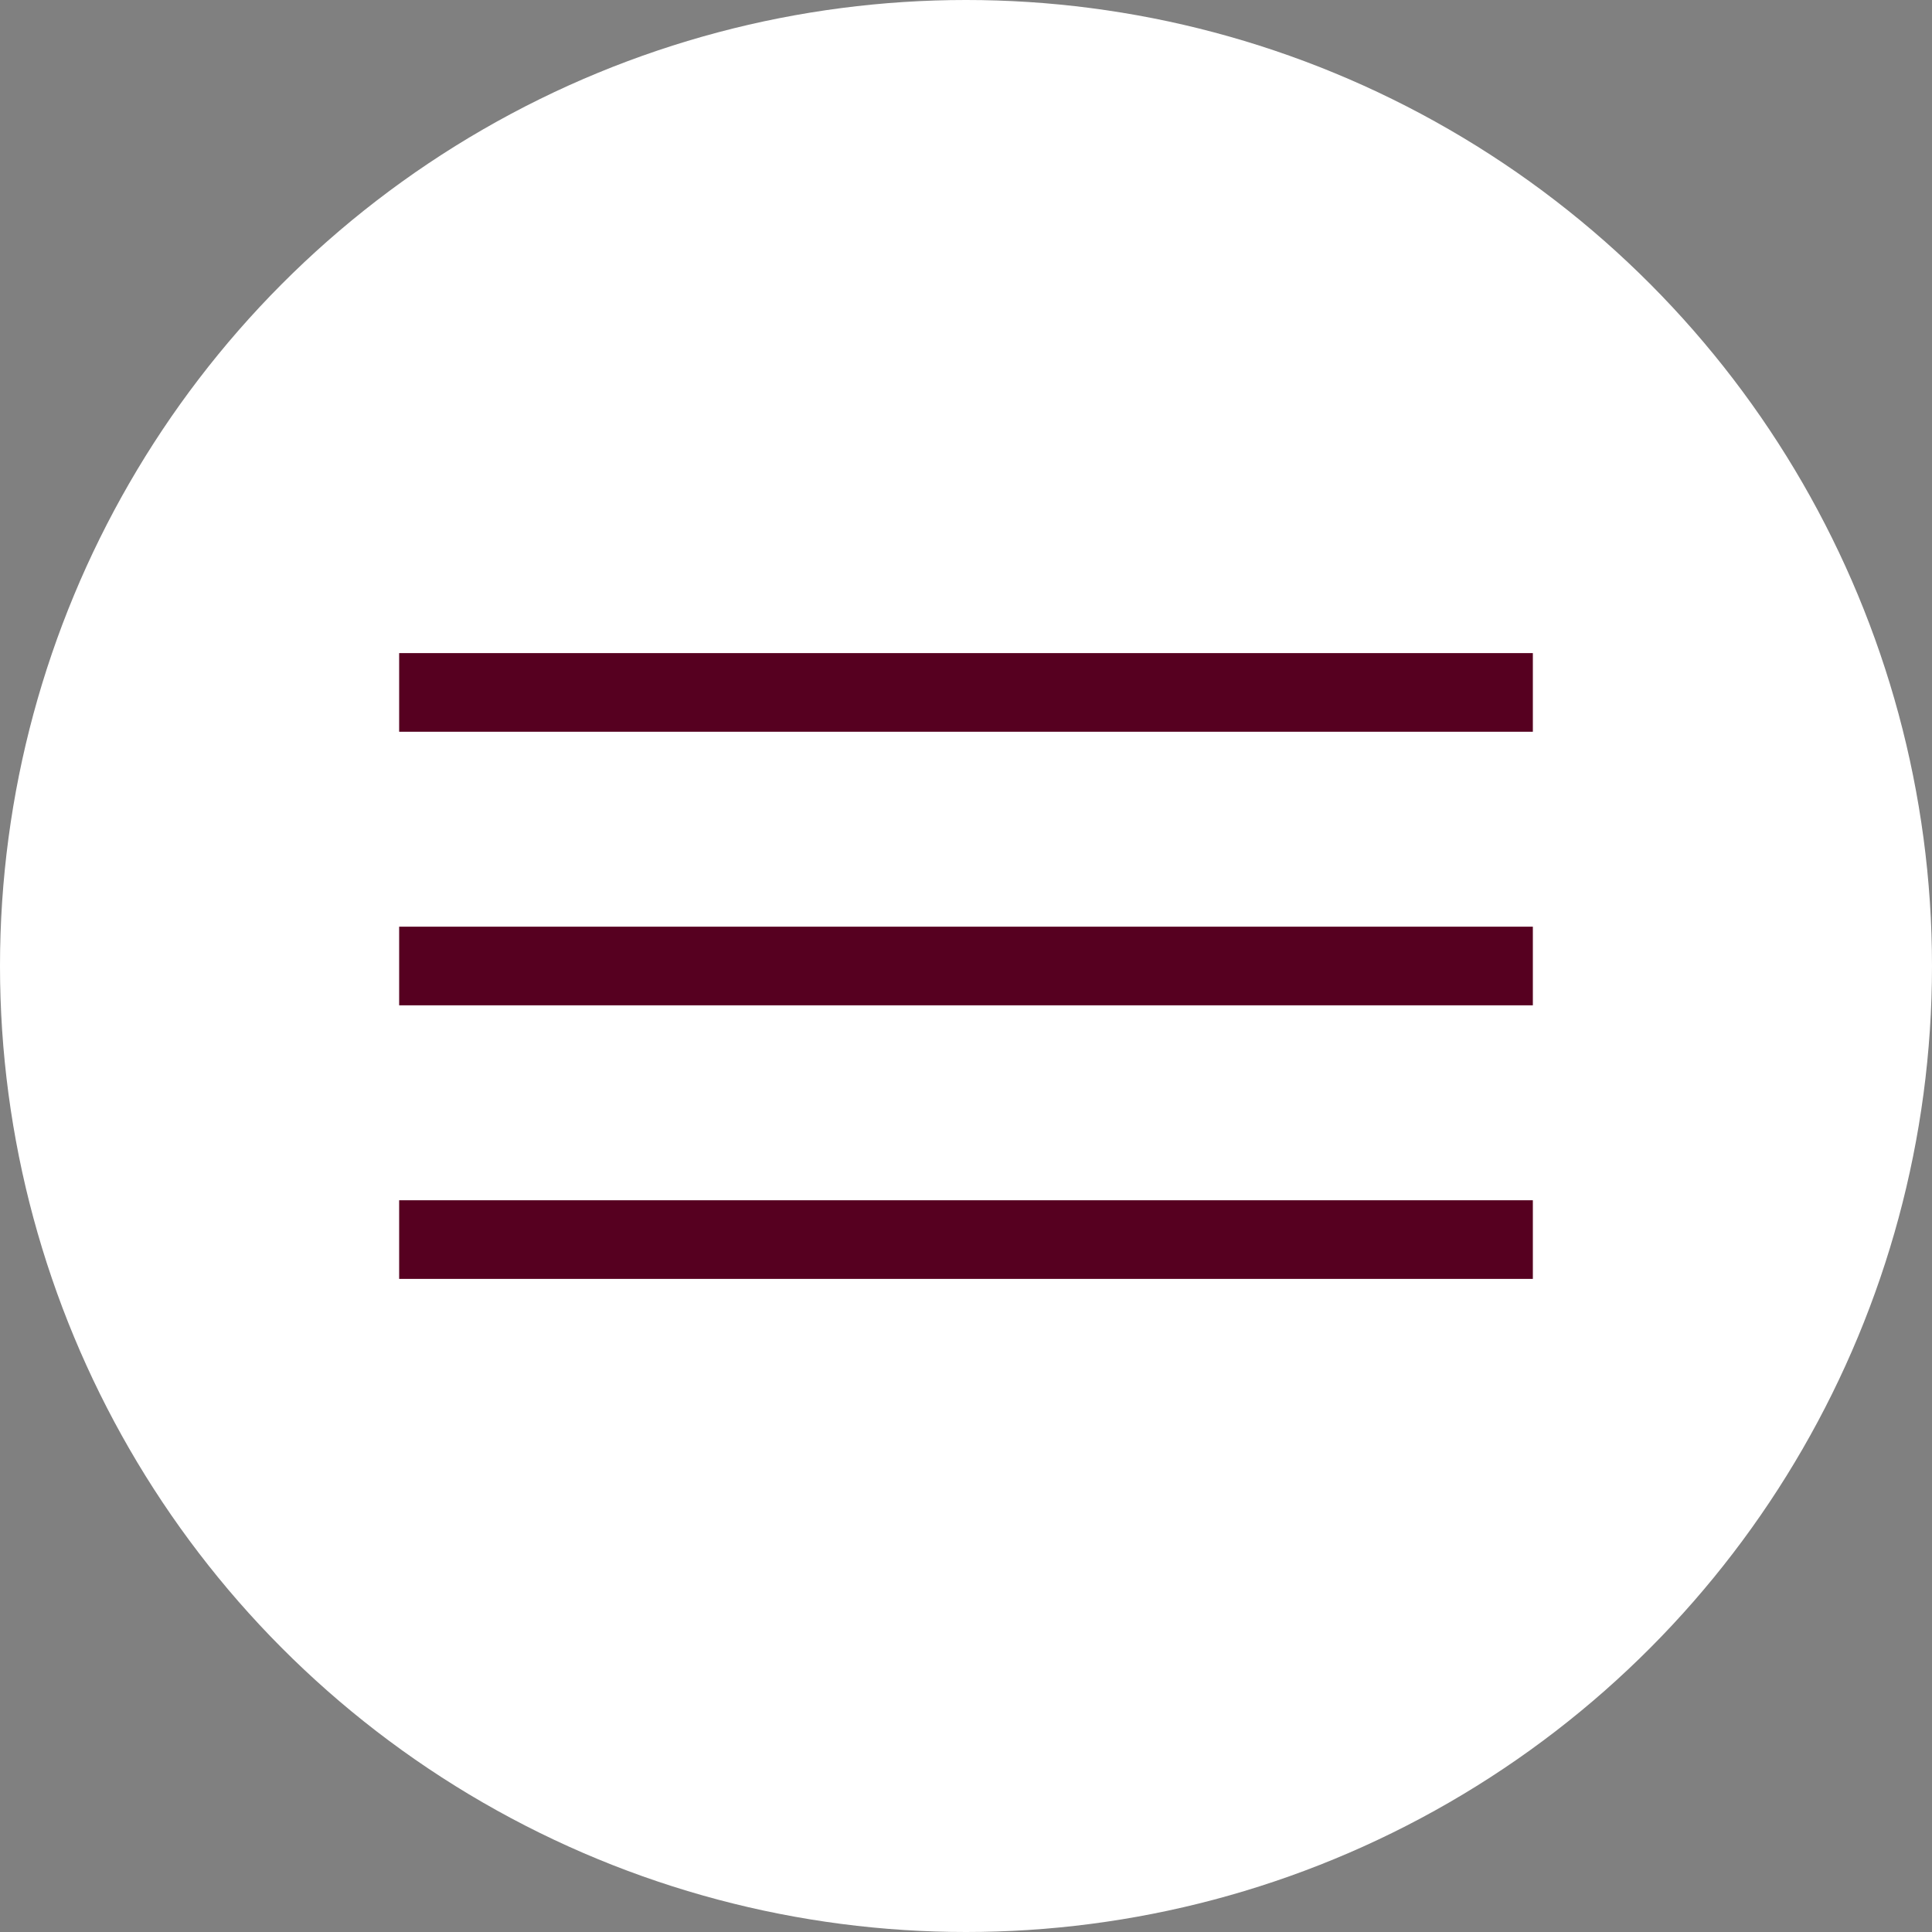 <?xml version="1.0" encoding="UTF-8" standalone="no"?>
<!-- Created with Inkscape (http://www.inkscape.org/) -->

<svg
   xmlns:dc="http://purl.org/dc/elements/1.1/"
   xmlns:cc="http://creativecommons.org/ns#"
   xmlns:rdf="http://www.w3.org/1999/02/22-rdf-syntax-ns#"
   xmlns:svg="http://www.w3.org/2000/svg"
   xmlns="http://www.w3.org/2000/svg"
   xmlns:sodipodi="http://sodipodi.sourceforge.net/DTD/sodipodi-0.dtd"
   xmlns:inkscape="http://www.inkscape.org/namespaces/inkscape"
   width="105.632mm"
   height="105.632mm"
   viewBox="0 0 374.286 374.286"
   id="svg2"
   version="1.1"
   inkscape:version="0.91 r13725"
   sodipodi:docname="menuBar.svg">
  <rect x="0" y="0" width="374.286" height="374.286" fill="#808080" stroke="none"/>
  <defs
     id="defs4" />
  <sodipodi:namedview
     id="base"
     pagecolor="#ffffff"
     bordercolor="#666666"
     borderopacity="1.0"
     inkscape:pageopacity="0.0"
     inkscape:pageshadow="2"
     inkscape:zoom="0.98994949"
     inkscape:cx="-80.256984"
     inkscape:cy="297.9262"
     inkscape:document-units="px"
     inkscape:current-layer="layer1"
     showgrid="false"
     inkscape:window-width="1680"
     inkscape:window-height="1005"
     inkscape:window-x="73"
     inkscape:window-y="0"
     inkscape:window-maximized="0"
     fit-margin-top="0"
     fit-margin-left="0"
     fit-margin-right="0"
     fit-margin-bottom="0" />
  <g
     inkscape:label="Layer 1"
     inkscape:groupmode="layer"
     id="layer1"
     transform="translate(-8.571,-9.505)">
    <g
       id="g4173">
      <circle
         r="187.143"
         cy="196.648"
         cx="195.714"
         id="path4217"
         style="opacity:1;fill:#ffffff;fill-opacity:1;stroke:none;stroke-width:1.124;stroke-miterlimit:22.926;stroke-dasharray:none;stroke-dashoffset:0;stroke-opacity:1" />
      <g
         transform="translate(67.345,-0.017)"
         id="g4163">
        <path
           style="fill:none;fill-rule:evenodd;stroke:#560020;stroke-width:15.235;stroke-linecap:butt;stroke-linejoin:miter;stroke-miterlimit:4;stroke-dasharray:none;stroke-opacity:1"
           d="m 18.554,143.665 219.631,0"
           id="path4162"
           inkscape:connector-curvature="0" />
        <path
           inkscape:connector-curvature="0"
           id="path4164"
           d="m 18.554,196.665 219.631,0"
           style="fill:none;fill-rule:evenodd;stroke:#560020;stroke-width:15.235;stroke-linecap:butt;stroke-linejoin:miter;stroke-miterlimit:4;stroke-dasharray:none;stroke-opacity:1" />
        <path
           style="fill:none;fill-rule:evenodd;stroke:#560020;stroke-width:15.235;stroke-linecap:butt;stroke-linejoin:miter;stroke-miterlimit:4;stroke-dasharray:none;stroke-opacity:1"
           d="m 18.554,249.665 219.631,0"
           id="path4166"
           inkscape:connector-curvature="0" />
      </g>
    </g>
  </g>
</svg>
